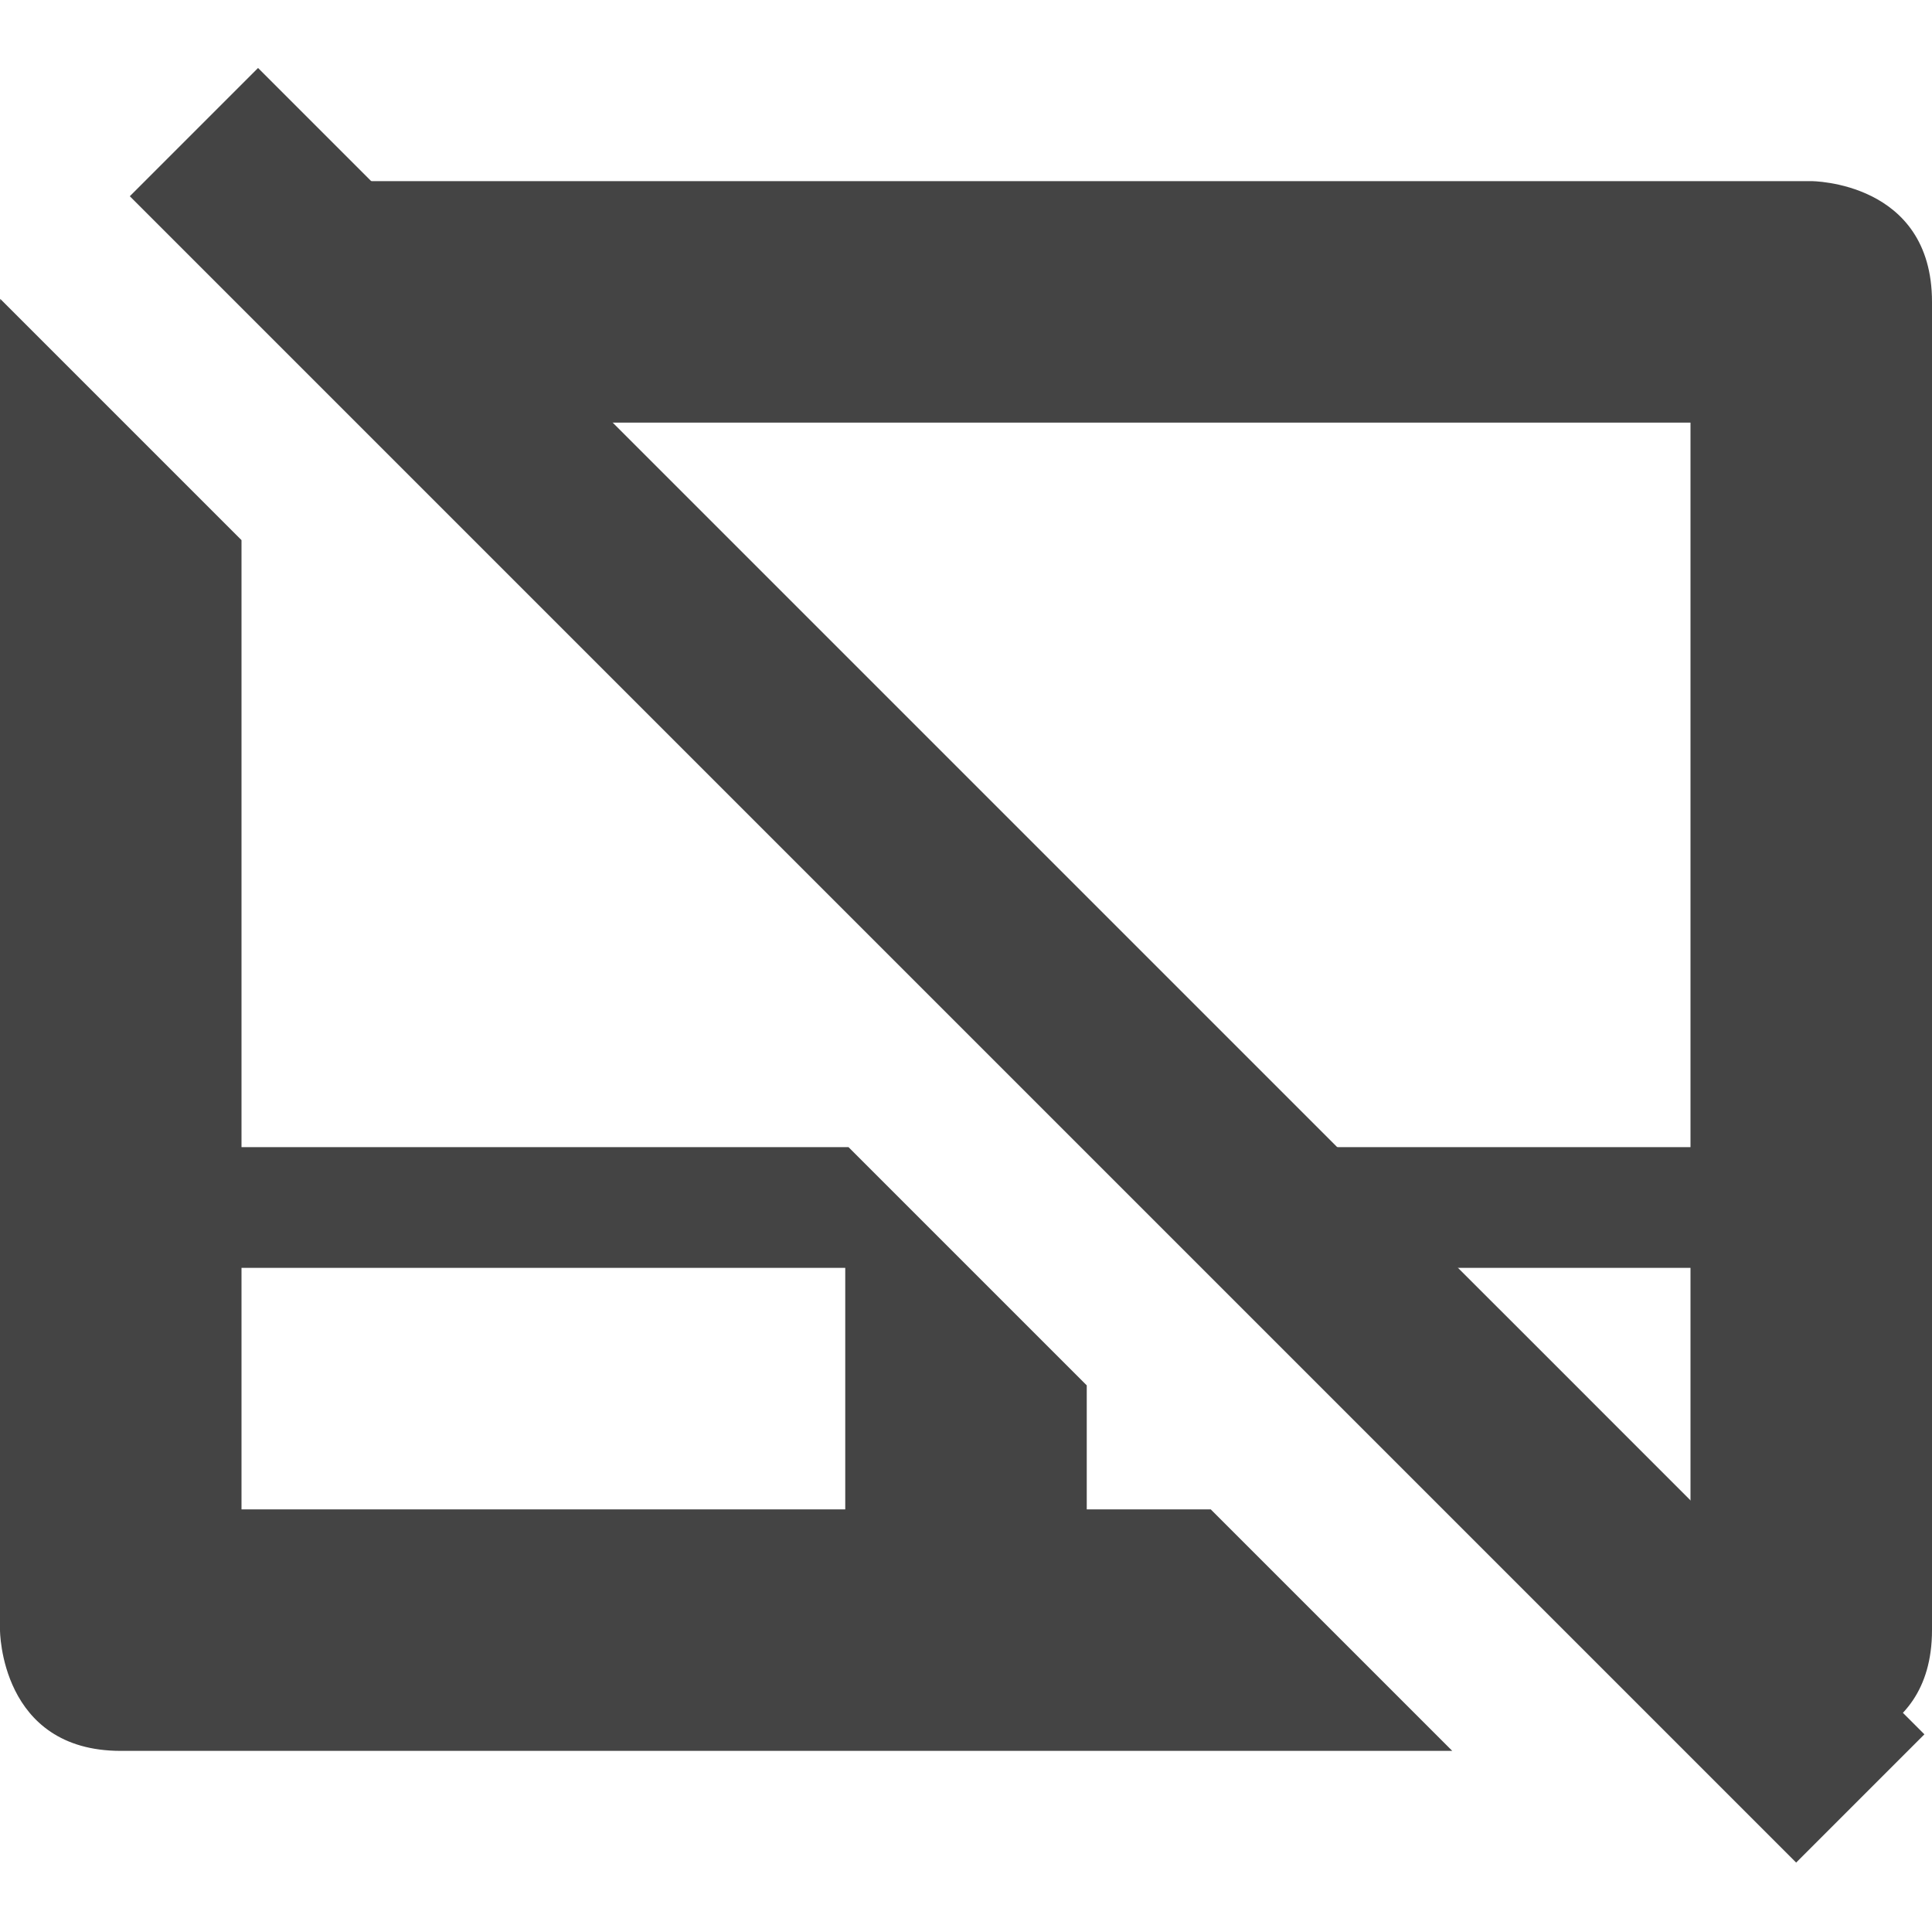 <?xml version="1.0" encoding="UTF-8" standalone="no"?>
<svg
   width="16"
   height="16"
   version="1.1"
   id="svg6"
   xml:space="preserve"
   xmlns="http://www.w3.org/2000/svg"
   xmlns:svg="http://www.w3.org/2000/svg"><defs
     id="defs10" /><g
     id="g604"><path
       id="path234"
       style="fill:#444444"
       d="M 1.225 1.5 L 1.139 1.586 L 3.053 3.5 L 14 3.5 L 14 9.5 L 9.053 9.5 L 10.053 10.5 L 14 10.5 L 14 12.5 L 12.053 12.5 L 14.053 14.5 L 15 14.5 C 15 14.5 16 14.5 16 13.5 L 16 2.5 C 16 1.5 15 1.5 15 1.5 L 1.225 1.5 z M 0.002 2.475 C 0.002 2.478 6.0715261e-18 2.5 0 2.5 L 0 13.5 C 0 13.5 1.999999e-06 14.5 1 14.5 L 12.027 14.5 L 10.027 12.5 L 9 12.5 L 9 11.473 L 7.027 9.5 L 2 9.5 L 2 4.473 L 0.002 2.475 z M 2 10.5 L 7 10.5 L 7 12.5 L 2 12.5 L 2 10.5 z " /><path
       id="path2-5"
       style="fill:#444444;fill-opacity:1"
       d="M 1.075,1.625 14.875,15.425 15.937,14.363 15.605,14.031 12.606,11.031 11.606,10.032 8.606,7.032 5.493,3.919 2.137,0.563 Z" /></g></svg>
